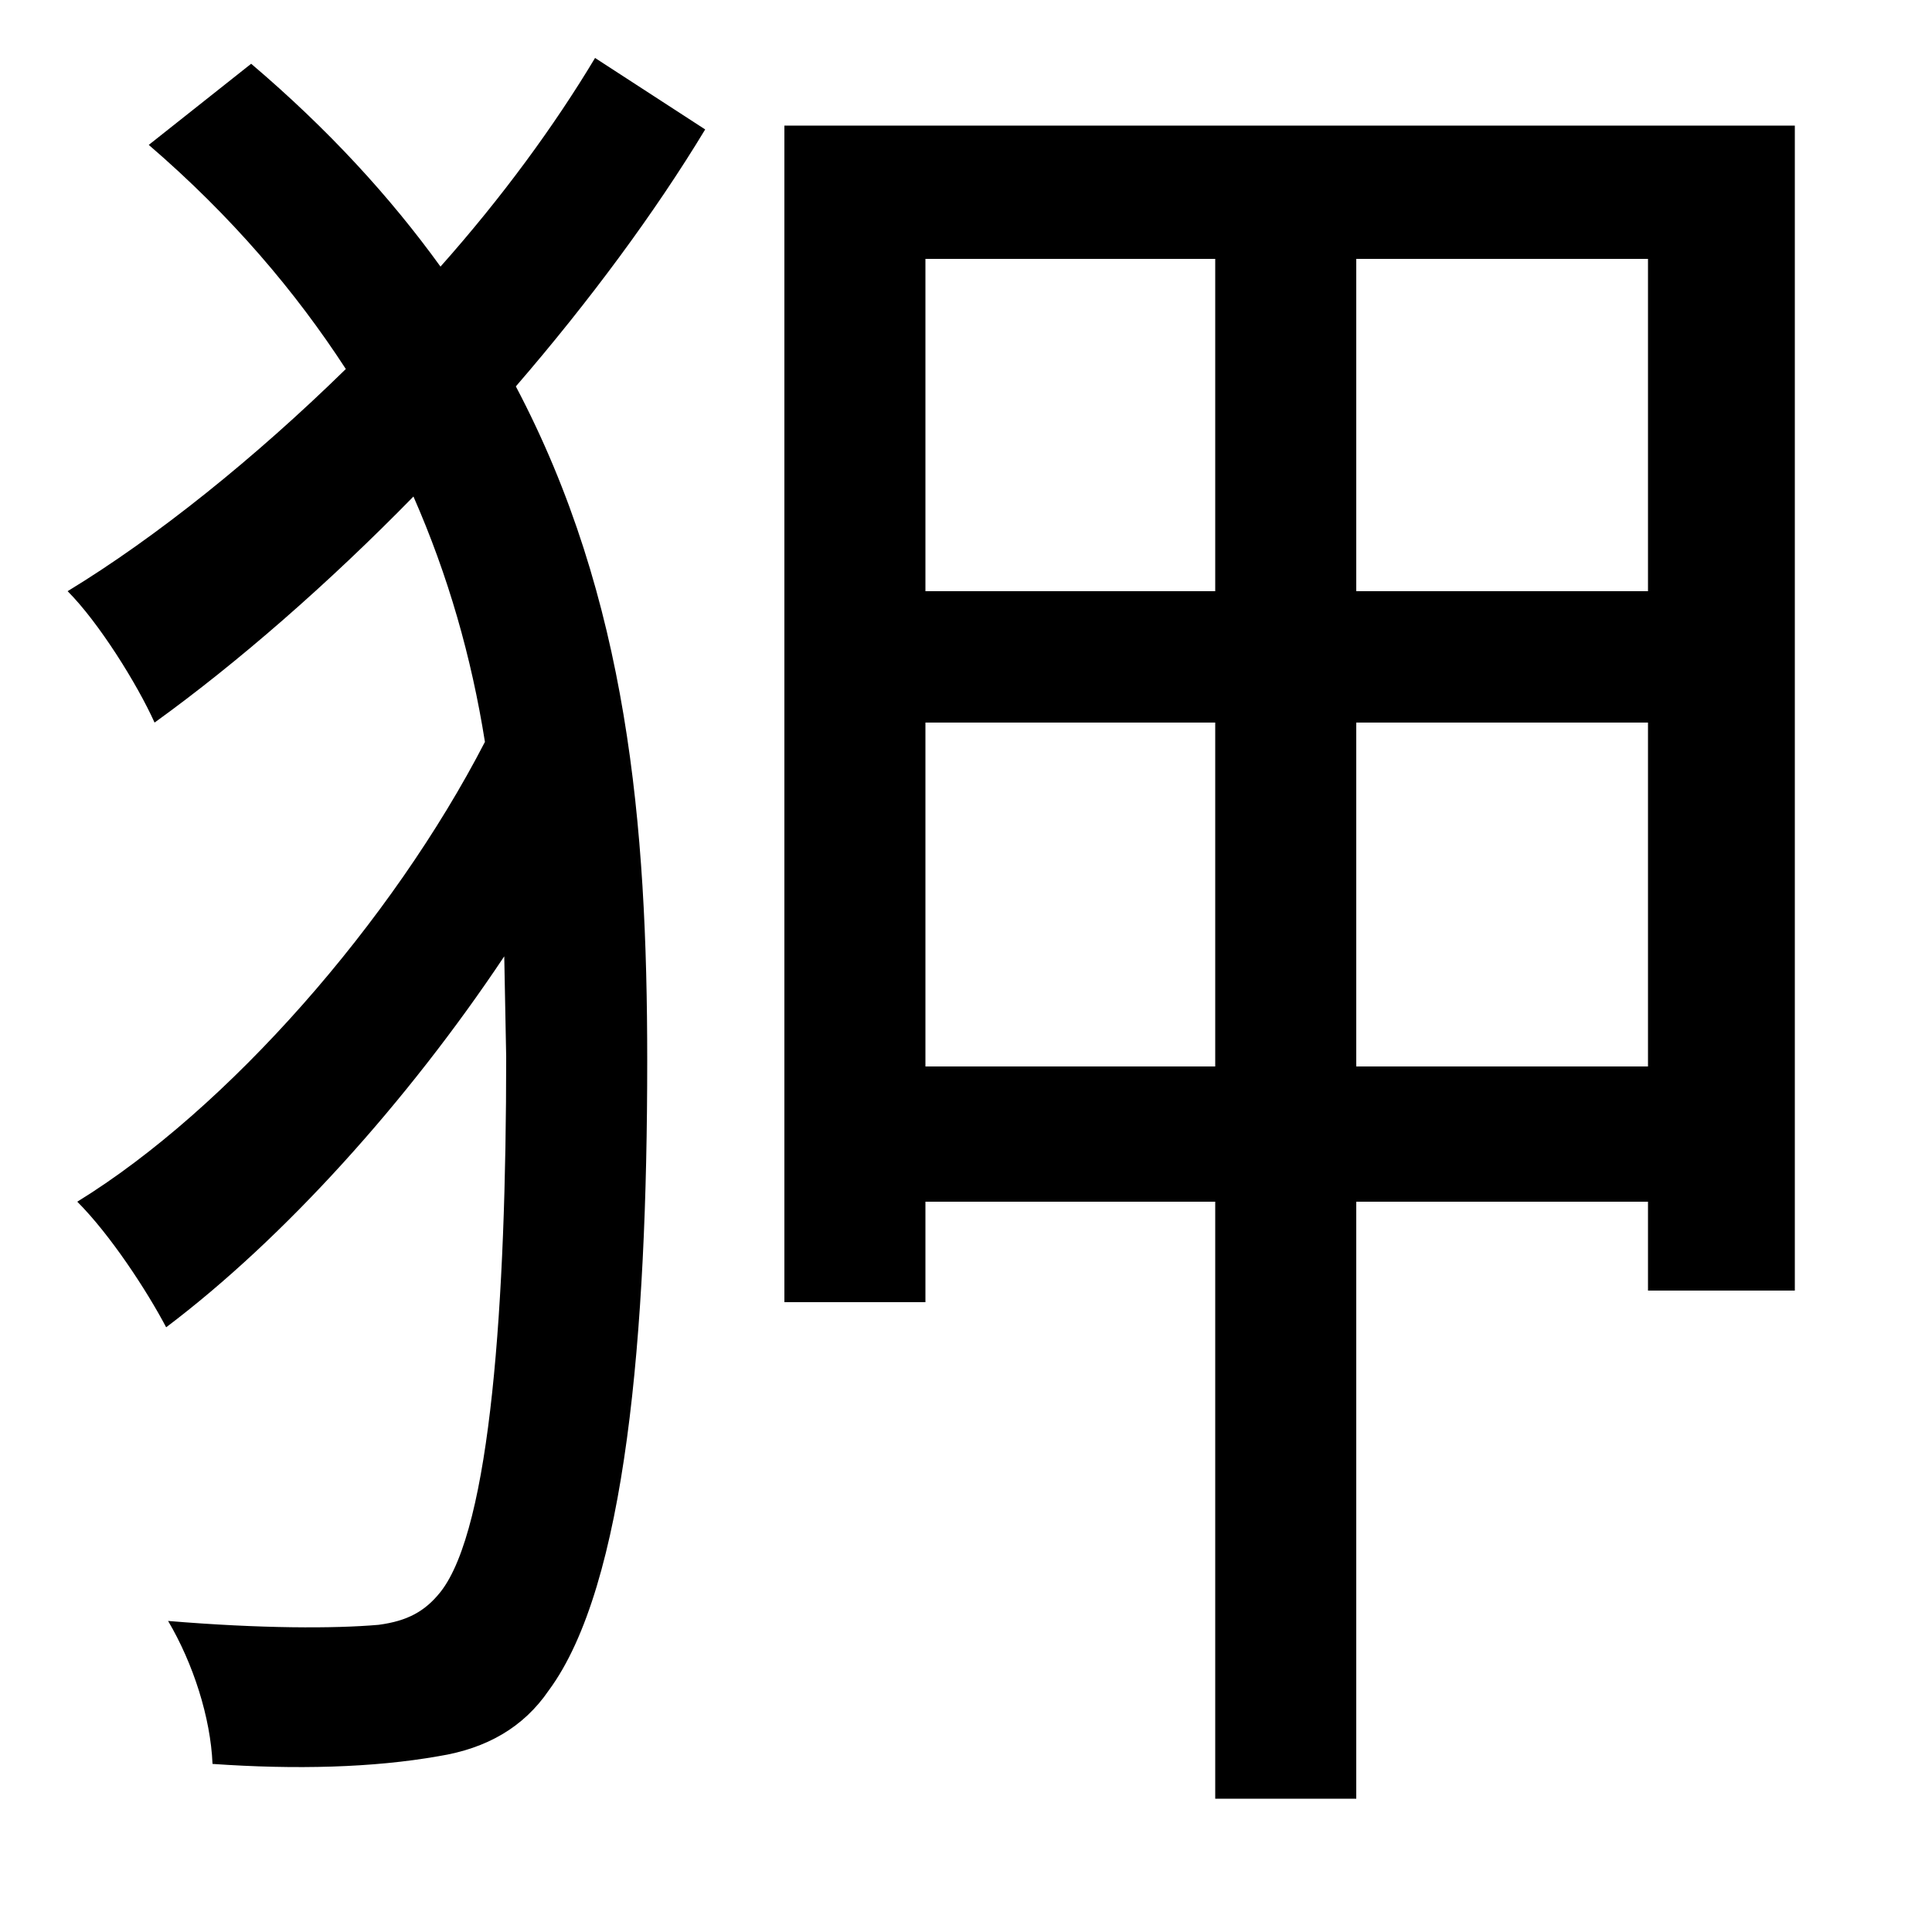 <svg xmlns="http://www.w3.org/2000/svg"
    viewBox="0 0 1000 1000">
  <!--
© 2014-2021 Adobe (http://www.adobe.com/).
Noto is a trademark of Google Inc.
This Font Software is licensed under the SIL Open Font License, Version 1.1. This Font Software is distributed on an "AS IS" BASIS, WITHOUT WARRANTIES OR CONDITIONS OF ANY KIND, either express or implied. See the SIL Open Font License for the specific language, permissions and limitations governing your use of this Font Software.
http://scripts.sil.org/OFL
  -->
<path d="M308 30C287 65 260 102 228 138 202 102 170 67 130 33L77 75C120 112 153 151 179 191 132 237 81 278 35 306 51 322 71 354 80 374 123 343 170 302 214 257 232 298 244 340 251 384 203 477 118 574 40 622 57 639 76 668 86 687 147 641 211 570 261 495L262 547C262 674 254 791 228 824 220 834 211 839 196 841 173 843 135 843 87 839 100 861 109 889 110 913 153 916 193 915 227 909 252 905 271 894 284 875 324 821 335 690 335 549 335 427 325 310 267 200 305 156 339 110 365 67ZM479 374L629 374 629 552 479 552ZM479 306L479 134 629 134 629 306ZM853 374L853 552 702 552 702 374ZM853 306L702 306 702 134 853 134ZM406 65L406 674 479 674 479 622 629 622 629 931 702 931 702 622 853 622 853 668 929 668 929 65Z"/>
</svg>